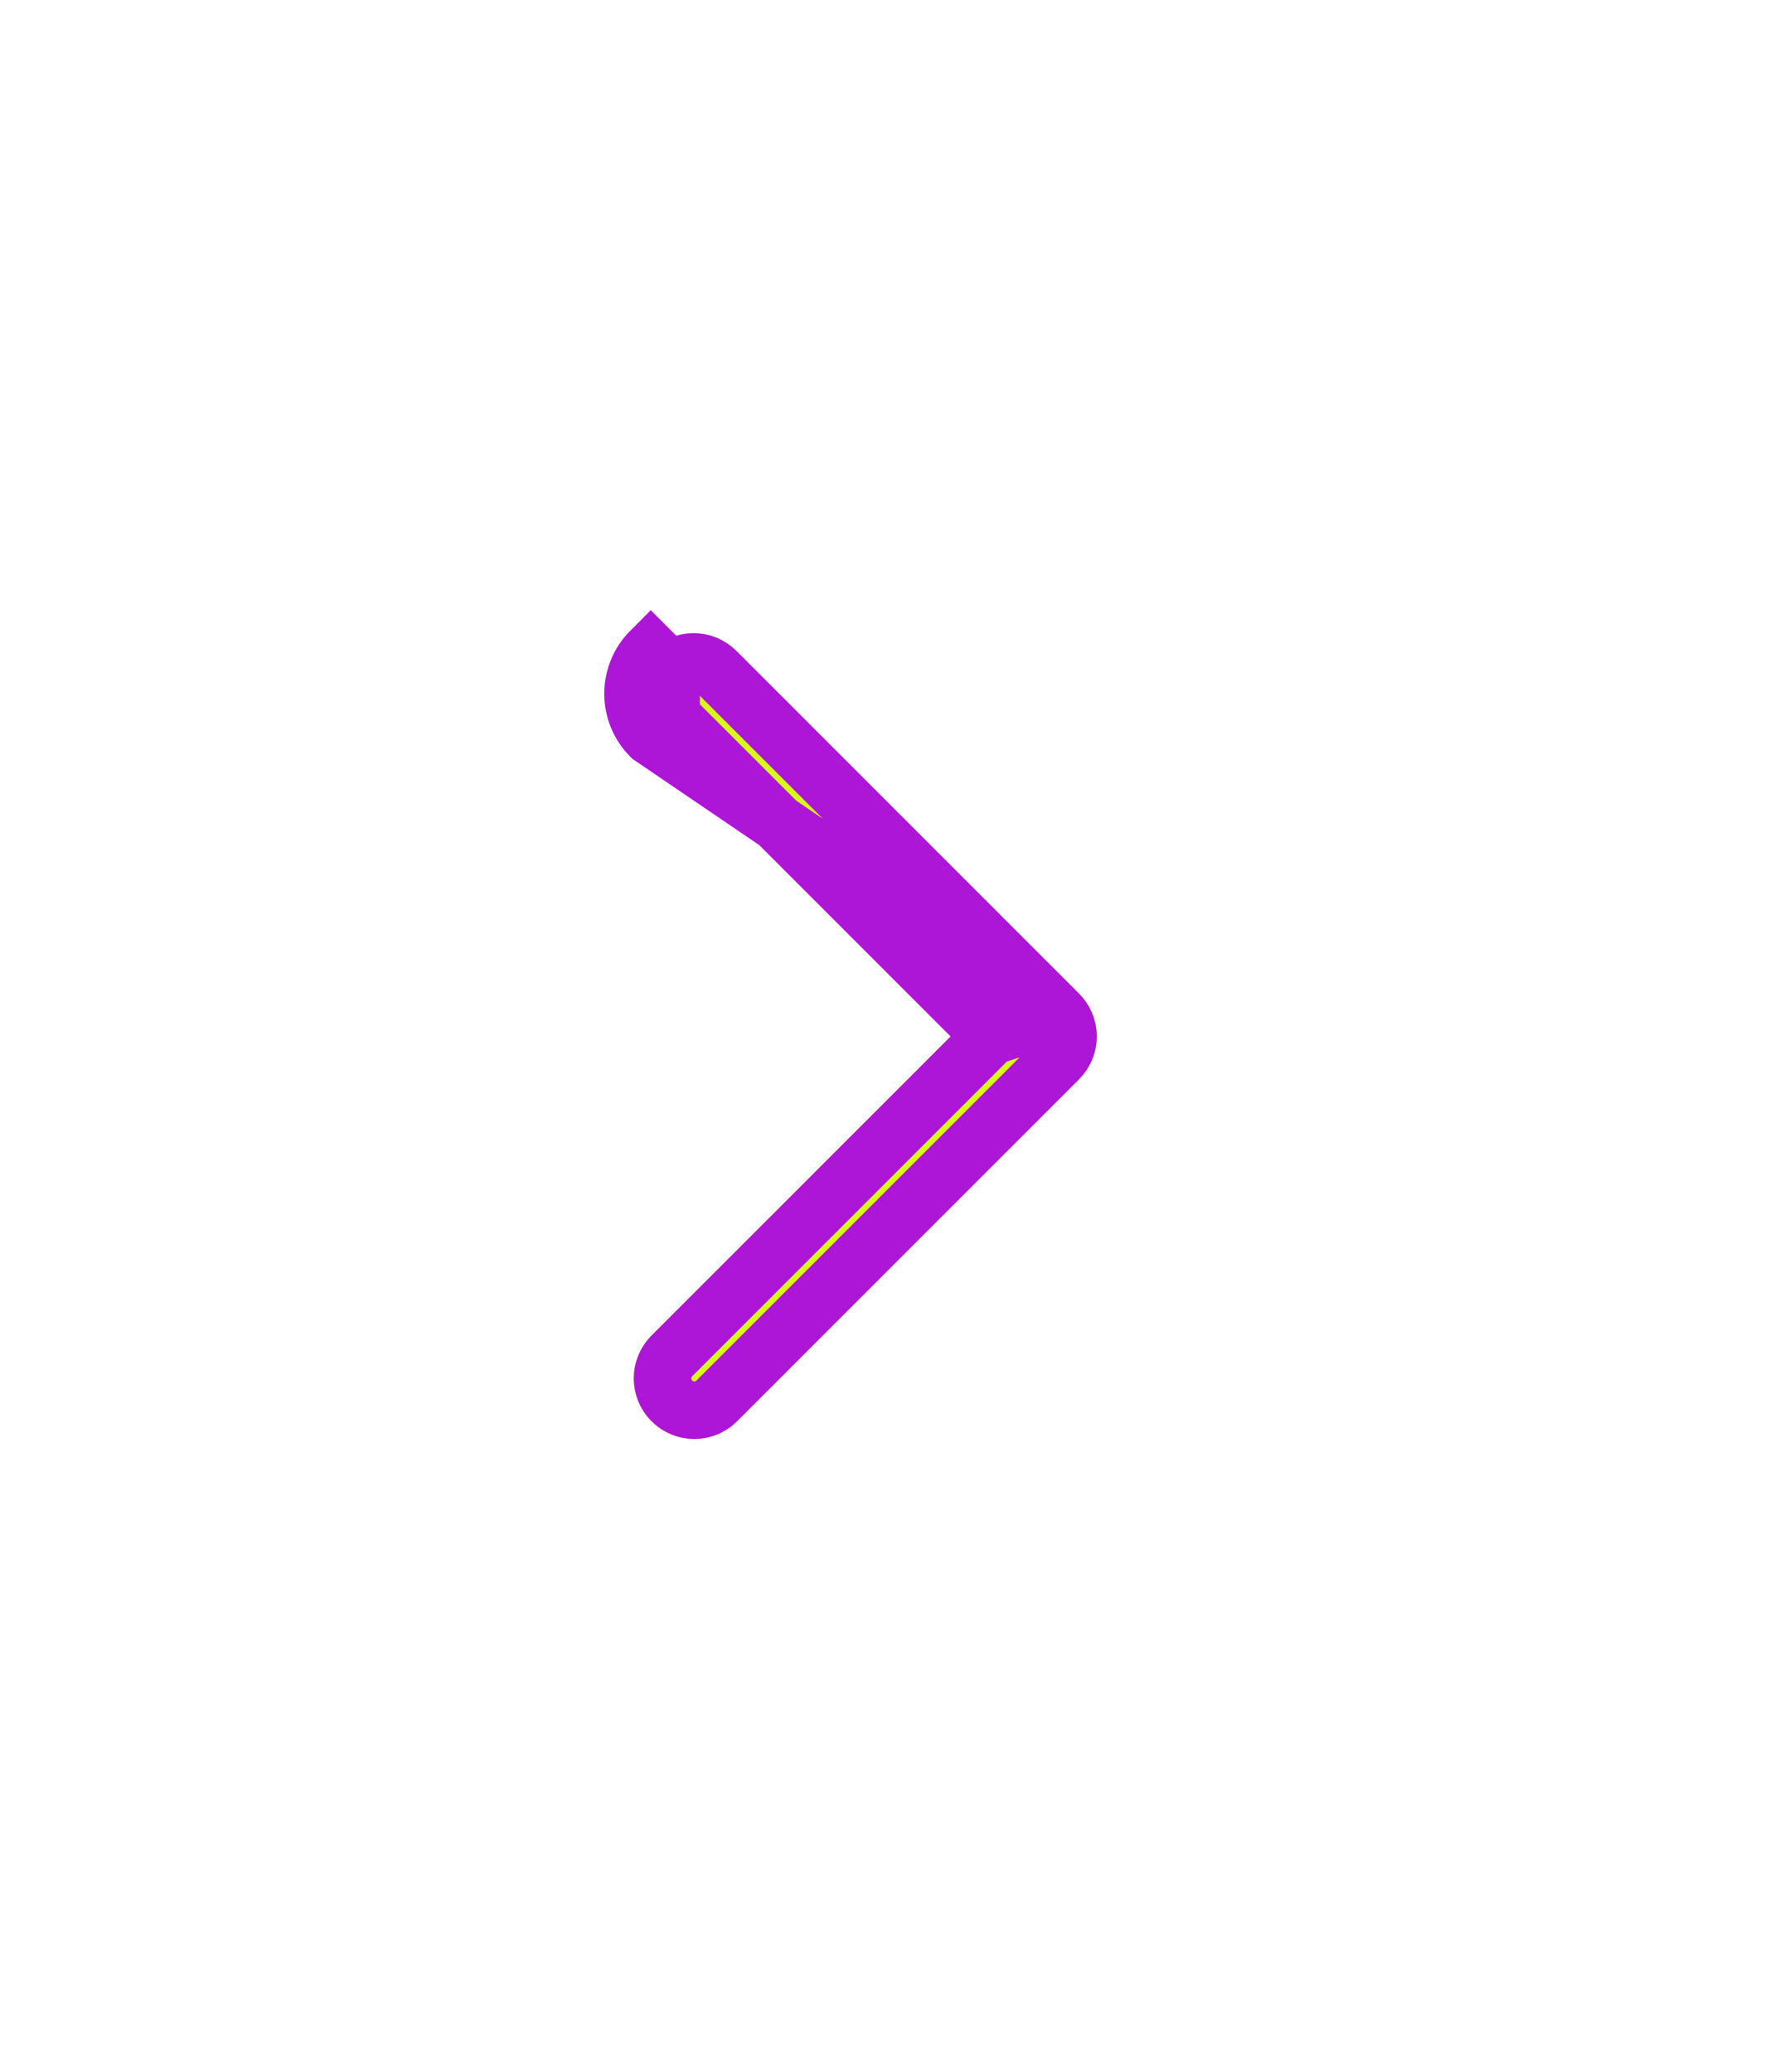 <svg width="31" height="36" viewBox="0 0 31 36" fill="none" xmlns="http://www.w3.org/2000/svg">
<g filter="url(#filter0_d_9_2530)">
<path d="M11.308 11.308C11.111 11.505 11 11.773 11 12.052C11 12.331 11.111 12.599 11.308 12.796L16.518 18.006L11.308 23.216C11.116 23.415 11.01 23.681 11.013 23.957C11.015 24.233 11.126 24.497 11.321 24.692C11.516 24.887 11.78 24.998 12.056 25C12.332 25.002 12.598 24.896 12.796 24.704L18.75 18.75C18.948 18.553 19.059 18.285 19.059 18.006C19.059 17.727 18.948 17.46 18.75 17.262L12.796 11.308C12.599 11.111 12.331 11 12.052 11C11.773 11 11.505 11.111 11.308 11.308Z" fill="#D7FA19"/>
<path d="M17.225 18.006L16.872 18.36L11.665 23.566C11.566 23.67 11.511 23.809 11.513 23.952C11.514 24.097 11.572 24.236 11.675 24.338C11.777 24.441 11.916 24.499 12.06 24.5C12.204 24.501 12.342 24.447 12.446 24.347L18.397 18.397C18.397 18.397 18.397 18.397 18.397 18.397C18.5 18.293 18.559 18.153 18.559 18.006C18.559 17.86 18.5 17.719 18.397 17.616L18.397 17.616M17.225 18.006L18.397 17.616M17.225 18.006L16.872 17.653L11.662 12.443M17.225 18.006L11.662 12.443M18.397 17.616L12.443 11.662C12.443 11.662 12.443 11.662 12.443 11.662C12.339 11.558 12.199 11.5 12.052 11.5C11.906 11.5 11.765 11.558 11.662 11.662C11.662 11.662 11.662 11.662 11.662 11.662M18.397 17.616L11.308 12.796C11.111 12.599 11 12.331 11 12.052C11 11.773 11.111 11.505 11.308 11.308L11.662 11.662M11.662 11.662C11.558 11.765 11.5 11.906 11.5 12.052C11.5 12.199 11.558 12.339 11.662 12.443C11.662 12.443 11.662 12.443 11.662 12.443M11.662 11.662L11.662 12.443" stroke="#AE16D7"/>
</g>
<defs>
<filter id="filter0_d_9_2530" x="0" y="0" width="30.059" height="36" filterUnits="userSpaceOnUse" color-interpolation-filters="sRGB">
<feFlood flood-opacity="0" result="BackgroundImageFix"/>
<feColorMatrix in="SourceAlpha" type="matrix" values="0 0 0 0 0 0 0 0 0 0 0 0 0 0 0 0 0 0 127 0" result="hardAlpha"/>
<feMorphology radius="1" operator="dilate" in="SourceAlpha" result="effect1_dropShadow_9_2530"/>
<feOffset/>
<feGaussianBlur stdDeviation="5"/>
<feComposite in2="hardAlpha" operator="out"/>
<feColorMatrix type="matrix" values="0 0 0 0 0.843 0 0 0 0 0.98 0 0 0 0 0.098 0 0 0 0.4 0"/>
<feBlend mode="normal" in2="BackgroundImageFix" result="effect1_dropShadow_9_2530"/>
<feBlend mode="normal" in="SourceGraphic" in2="effect1_dropShadow_9_2530" result="shape"/>
</filter>
</defs>
</svg>
